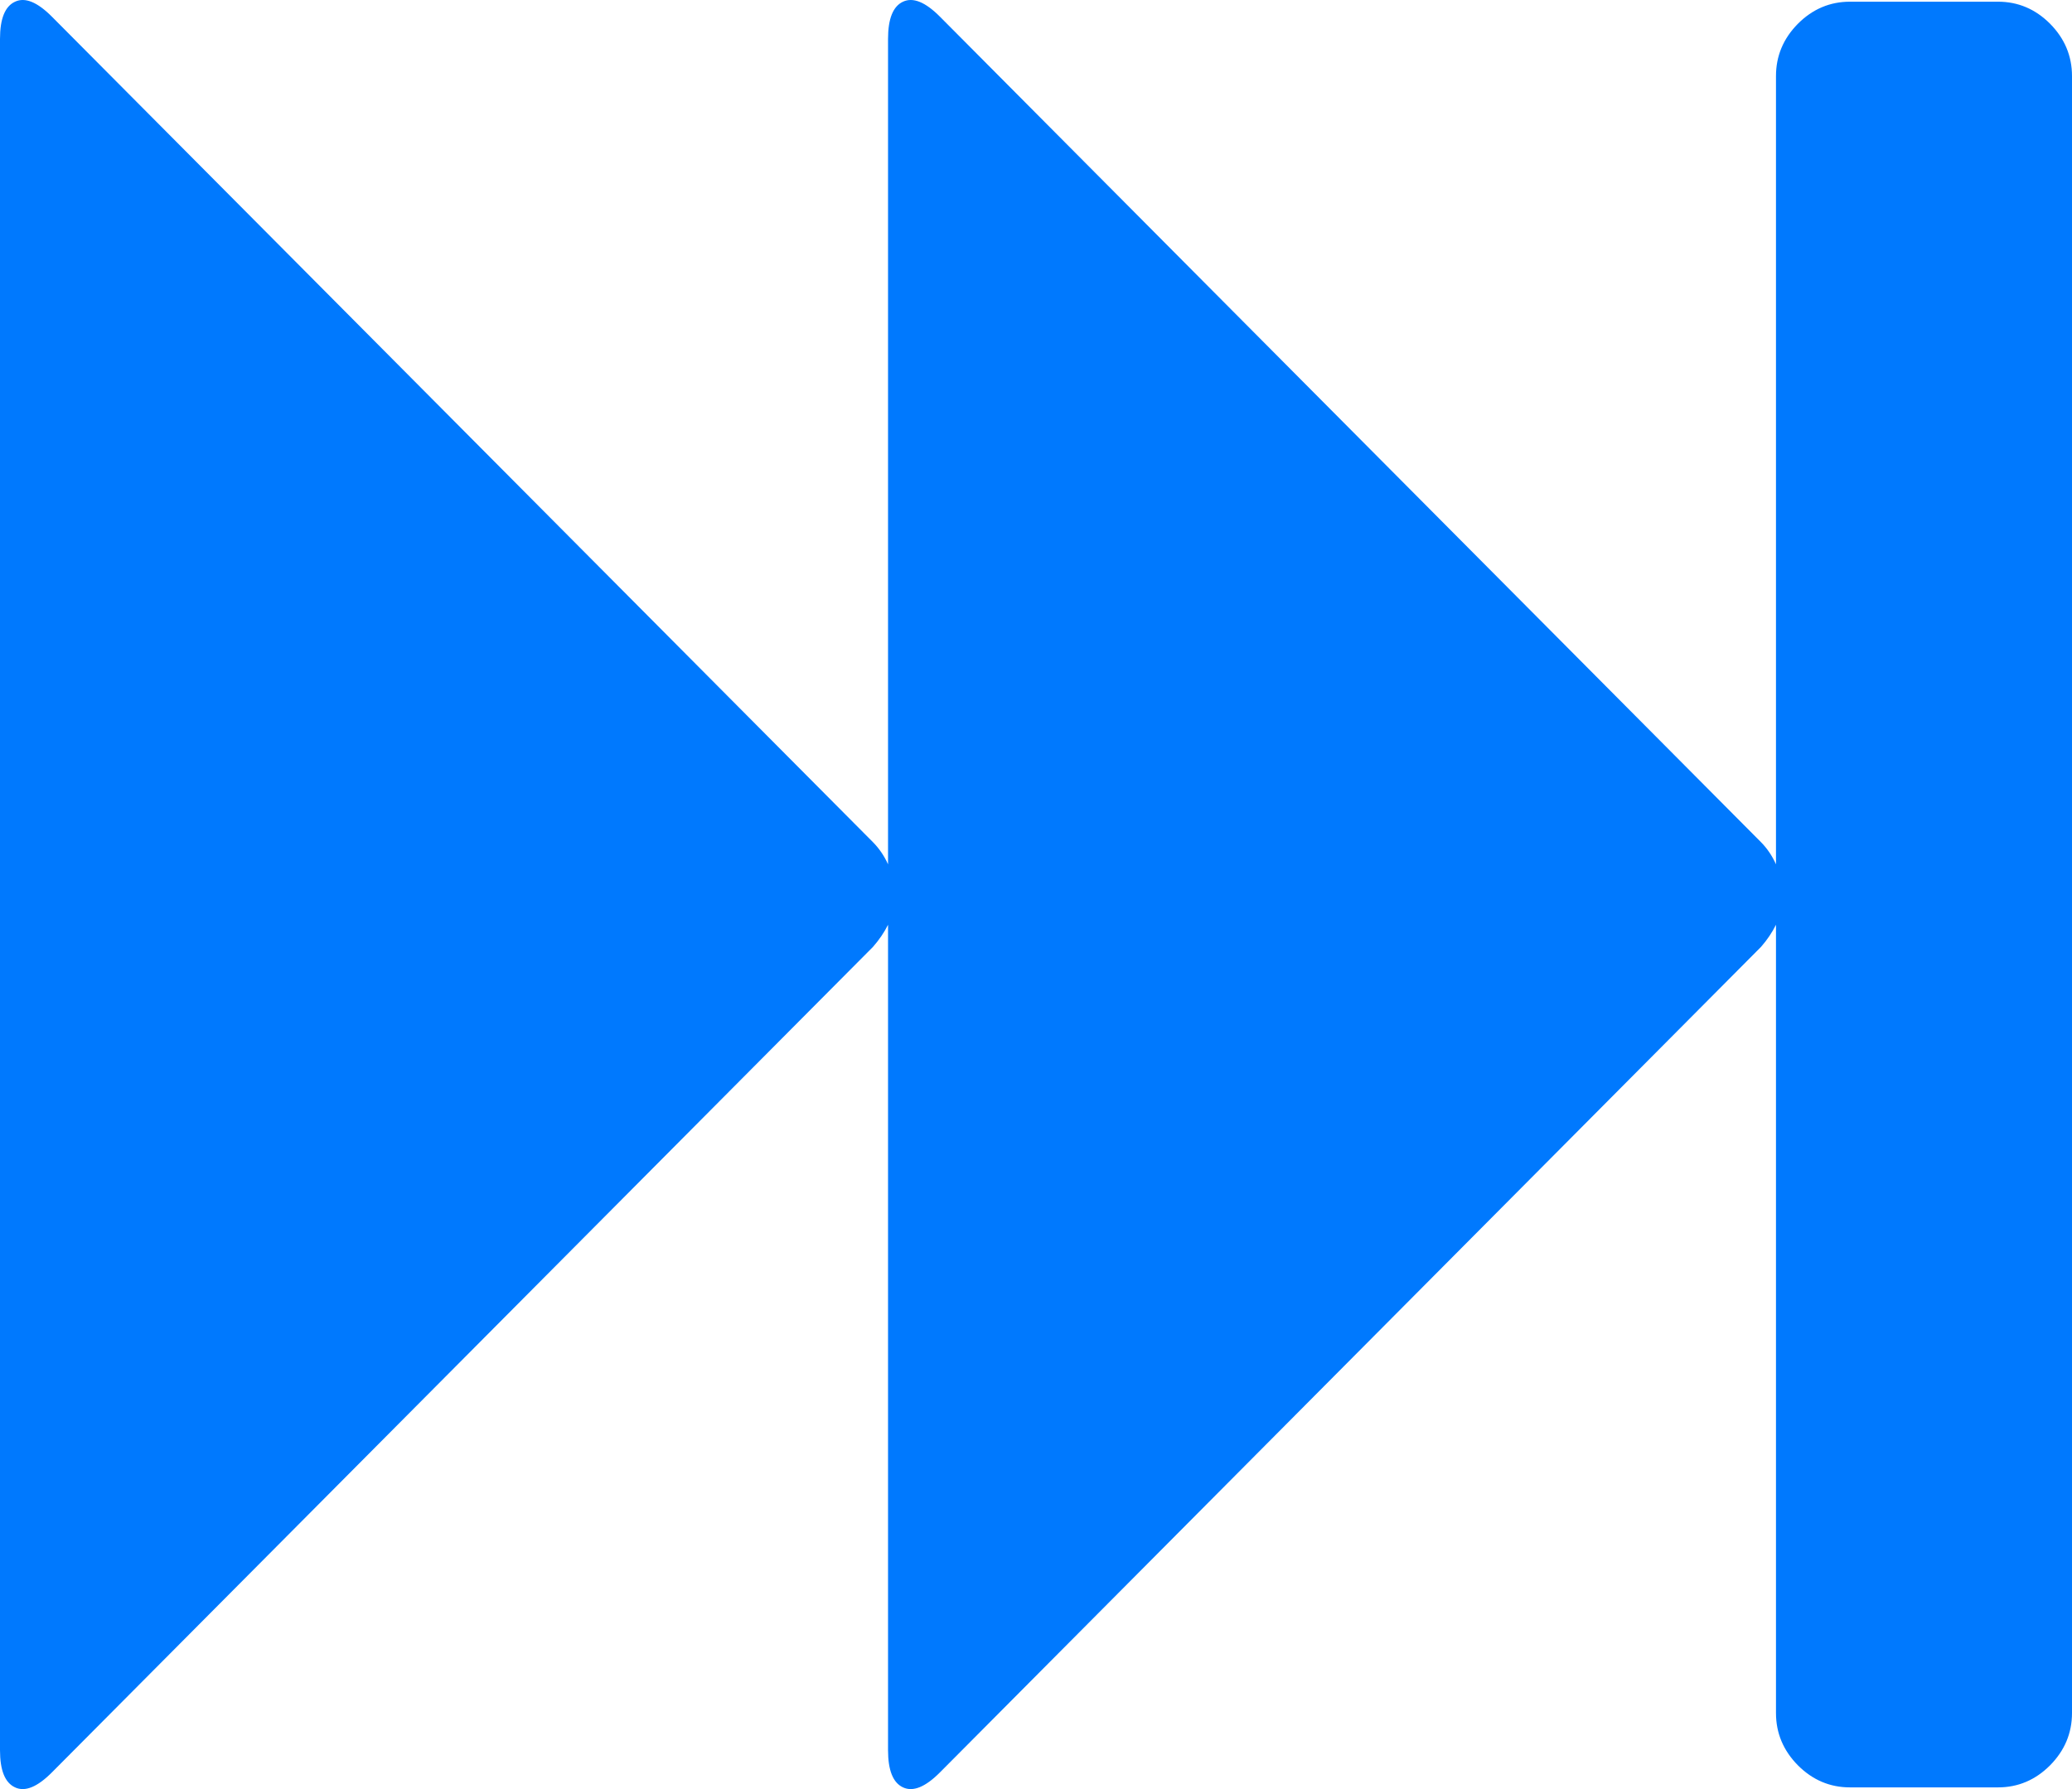 <svg xmlns="http://www.w3.org/2000/svg" xmlns:xlink="http://www.w3.org/1999/xlink" width="22" height="19" version="1.1"><g><path fill="#0079fe" fill-rule="nonzero" stroke="none" d="M 9.269 10.056 L 0.552 18.822 C 0.397 18.978 0.266 19.032 0.16 18.982 C 0.053 18.933 0 18.801 0 18.587 L 0 0.413 C 0 0.199 0.053 0.067 0.16 0.018 C 0.266 -0.032 0.397 0.022 0.552 0.178 L 9.269 8.944 C 9.334 9.01 9.388 9.088 9.429 9.179 L 9.429 0.413 C 9.429 0.199 9.482 0.067 9.588 0.018 C 9.695 -0.032 9.826 0.022 9.981 0.178 L 18.698 8.944 C 18.763 9.01 18.816 9.088 18.857 9.179 L 18.857 0.808 C 18.857 0.594 18.935 0.409 19.09 0.252 C 19.246 0.096 19.43 0.018 19.643 0.018 L 21.214 0.018 C 21.427 0.018 21.611 0.096 21.767 0.252 C 21.922 0.409 22 0.594 22 0.808 L 22 18.192 C 22 18.406 21.922 18.591 21.767 18.748 C 21.611 18.904 21.427 18.982 21.214 18.982 L 19.643 18.982 C 19.43 18.982 19.246 18.904 19.09 18.748 C 18.935 18.591 18.857 18.406 18.857 18.192 L 18.857 9.821 C 18.816 9.903 18.763 9.982 18.698 10.056 L 9.981 18.822 C 9.826 18.978 9.695 19.032 9.588 18.982 C 9.482 18.933 9.429 18.801 9.429 18.587 L 9.429 9.821 C 9.388 9.903 9.334 9.982 9.269 10.056 Z" transform="matrix(1 0 0 1 -938 -198 ) matrix(1 0 0 1 938 198 )"/></g></svg>